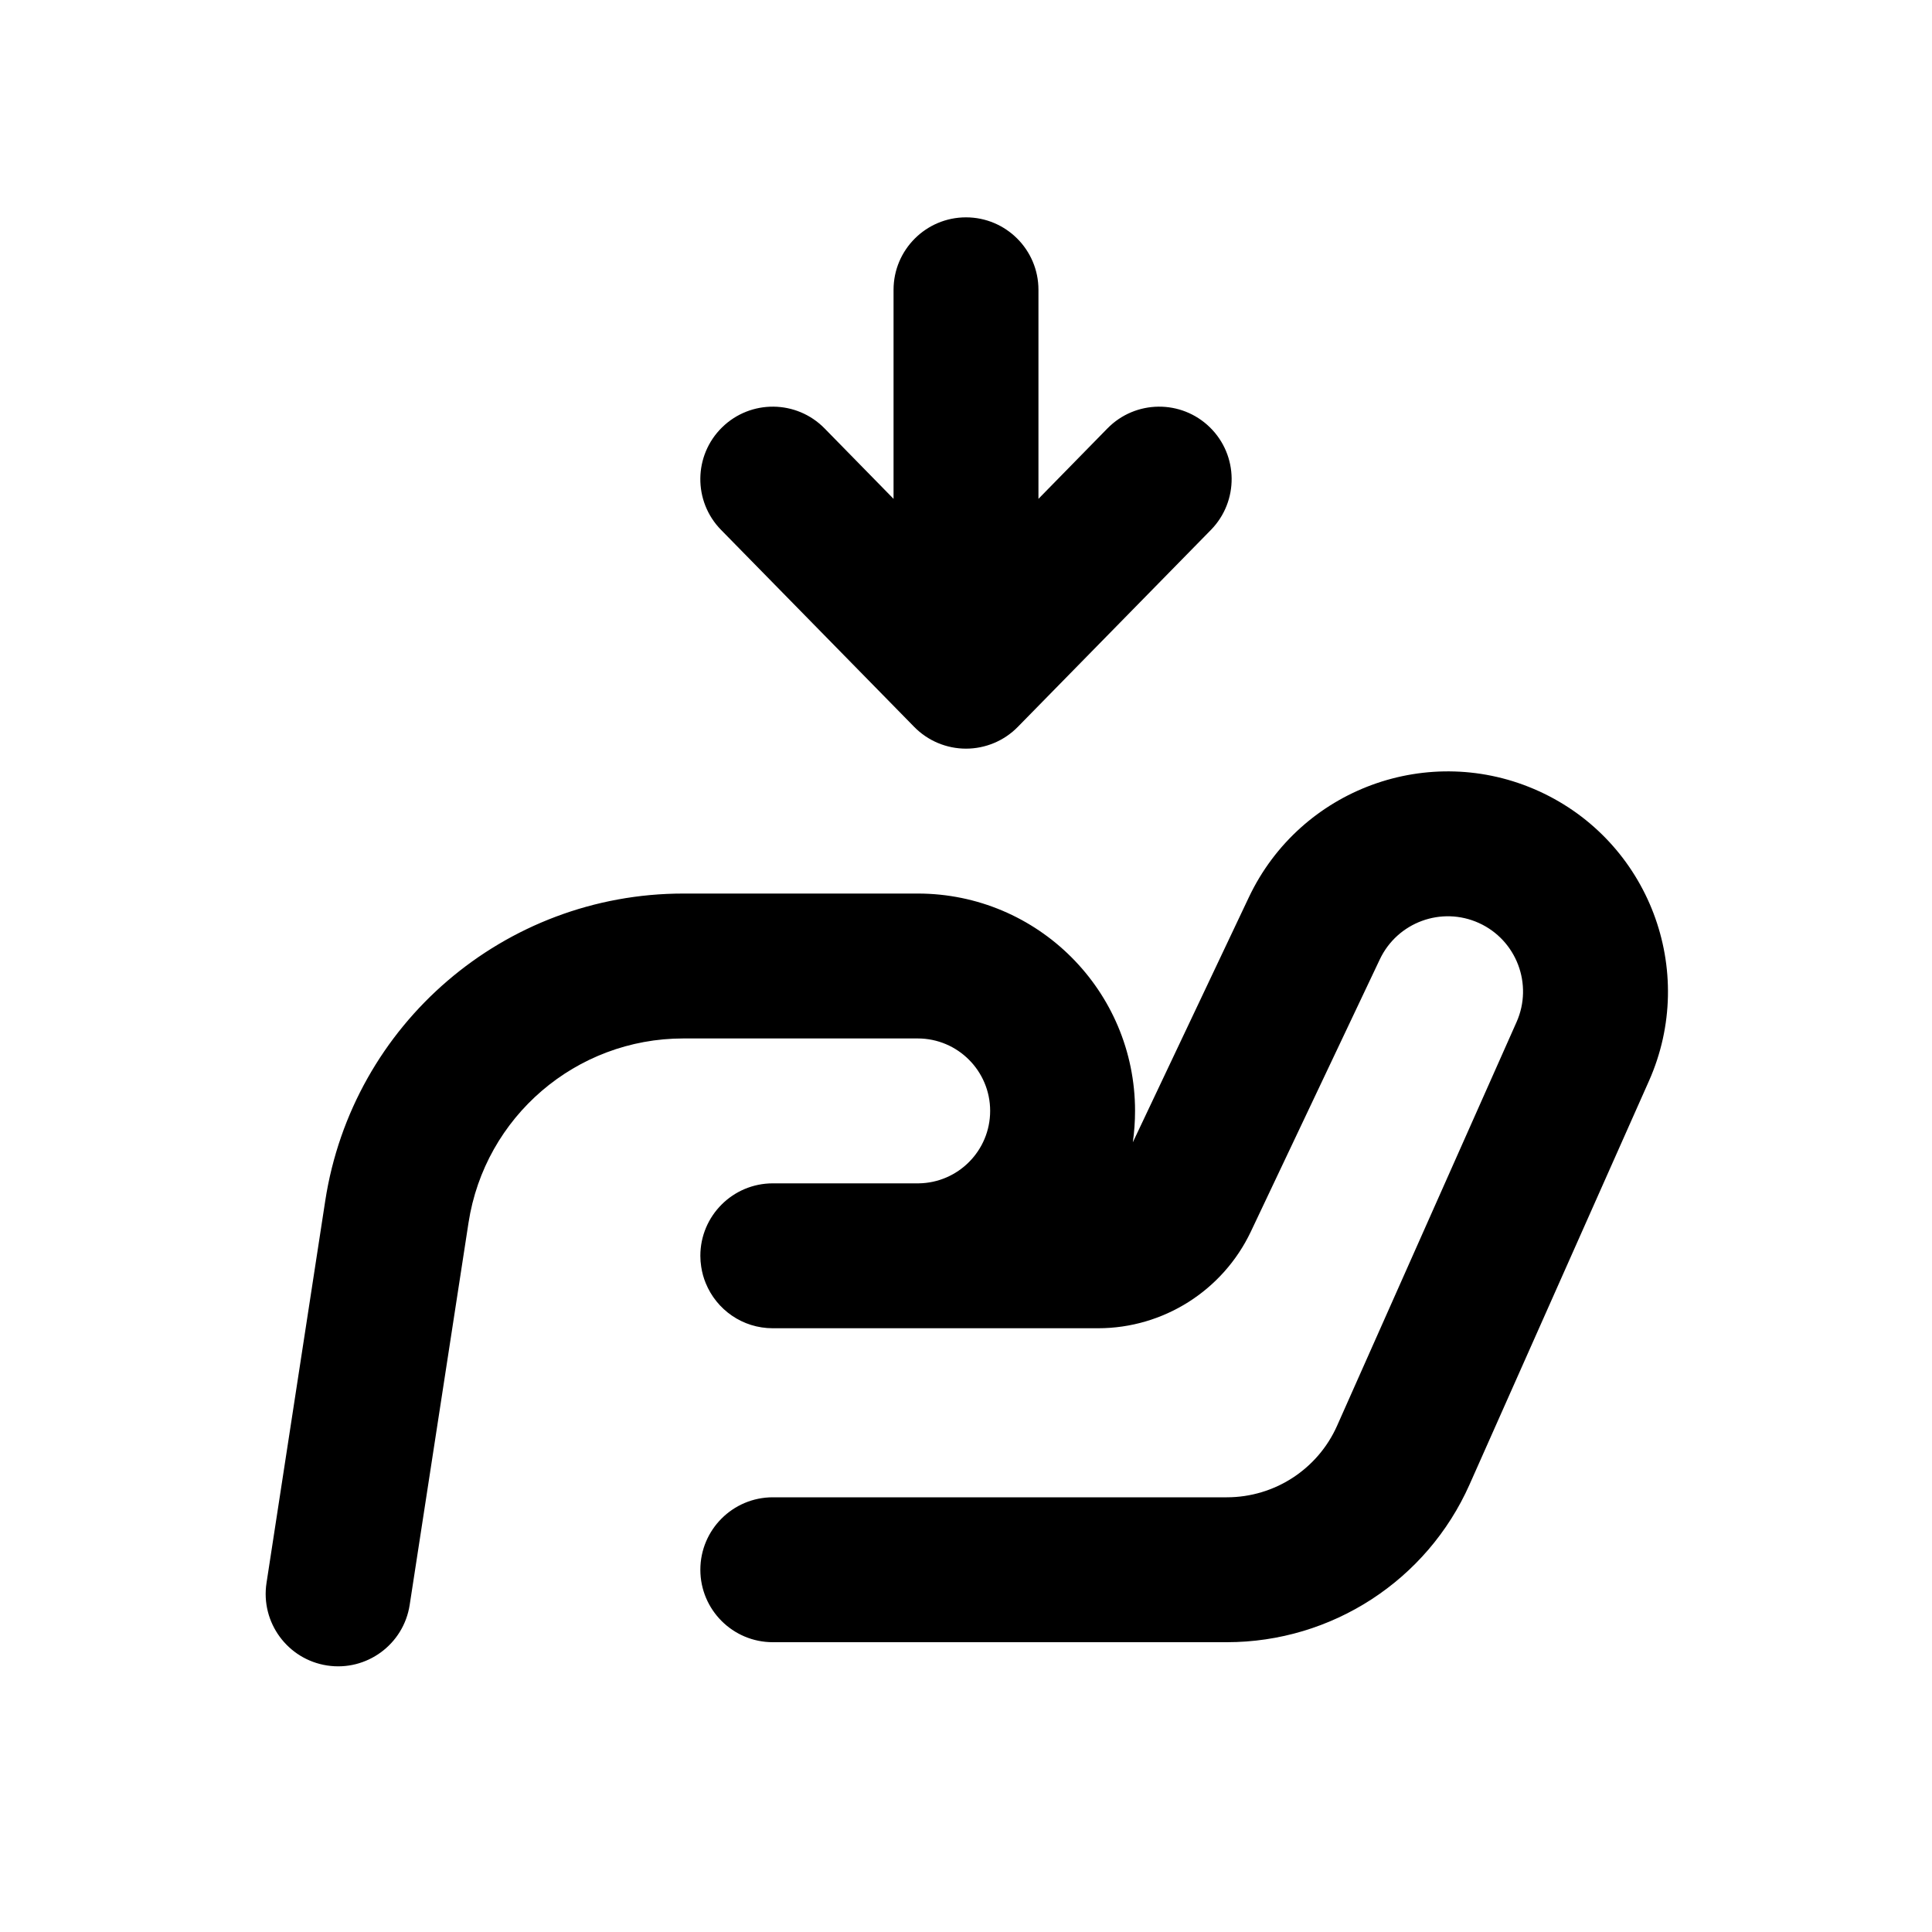 <svg width="20" height="20" viewBox="0 0 20 20" fill="none" xmlns="http://www.w3.org/2000/svg">
<path d="M10.75 3C10.75 2.586 10.414 2.25 10 2.25C9.586 2.25 9.25 2.586 9.25 3V5.164L8.536 4.435C8.246 4.139 7.771 4.134 7.475 4.424C7.179 4.714 7.174 5.189 7.464 5.485L9.464 7.525C9.605 7.669 9.799 7.75 10 7.75C10.201 7.75 10.395 7.669 10.536 7.525L12.536 5.485C12.825 5.189 12.821 4.714 12.525 4.424C12.229 4.134 11.754 4.139 11.464 4.435L10.75 5.164V3Z" fill="black"/>
<path d="M12.928 9.289C13.461 8.164 14.797 7.675 15.93 8.19C17.069 8.708 17.578 10.047 17.07 11.19L15.213 15.367C14.772 16.36 13.787 17 12.7 17H8C7.586 17 7.25 16.664 7.25 16.25C7.25 15.836 7.586 15.5 8 15.5H12.7C13.194 15.5 13.642 15.209 13.842 14.758L15.699 10.581C15.873 10.19 15.699 9.732 15.31 9.555C14.922 9.379 14.466 9.547 14.284 9.931L12.949 12.749C12.659 13.36 12.043 13.75 11.367 13.75H9.516L9.5 13.75H8C7.686 13.75 7.418 13.558 7.306 13.284C7.284 13.231 7.268 13.174 7.259 13.114C7.253 13.077 7.25 13.039 7.25 13C7.25 12.586 7.586 12.25 8 12.25H9.509C9.919 12.245 10.25 11.911 10.25 11.5C10.25 11.086 9.914 10.75 9.5 10.75H7.074C5.963 10.75 5.019 11.56 4.85 12.658L4.241 16.614C4.178 17.023 3.795 17.304 3.386 17.241C2.977 17.178 2.696 16.795 2.759 16.386L3.367 12.43C3.649 10.6 5.223 9.25 7.074 9.25H9.5C10.743 9.25 11.75 10.257 11.75 11.5C11.75 11.61 11.742 11.719 11.727 11.825L12.928 9.289Z" fill="black"/>
</svg>
